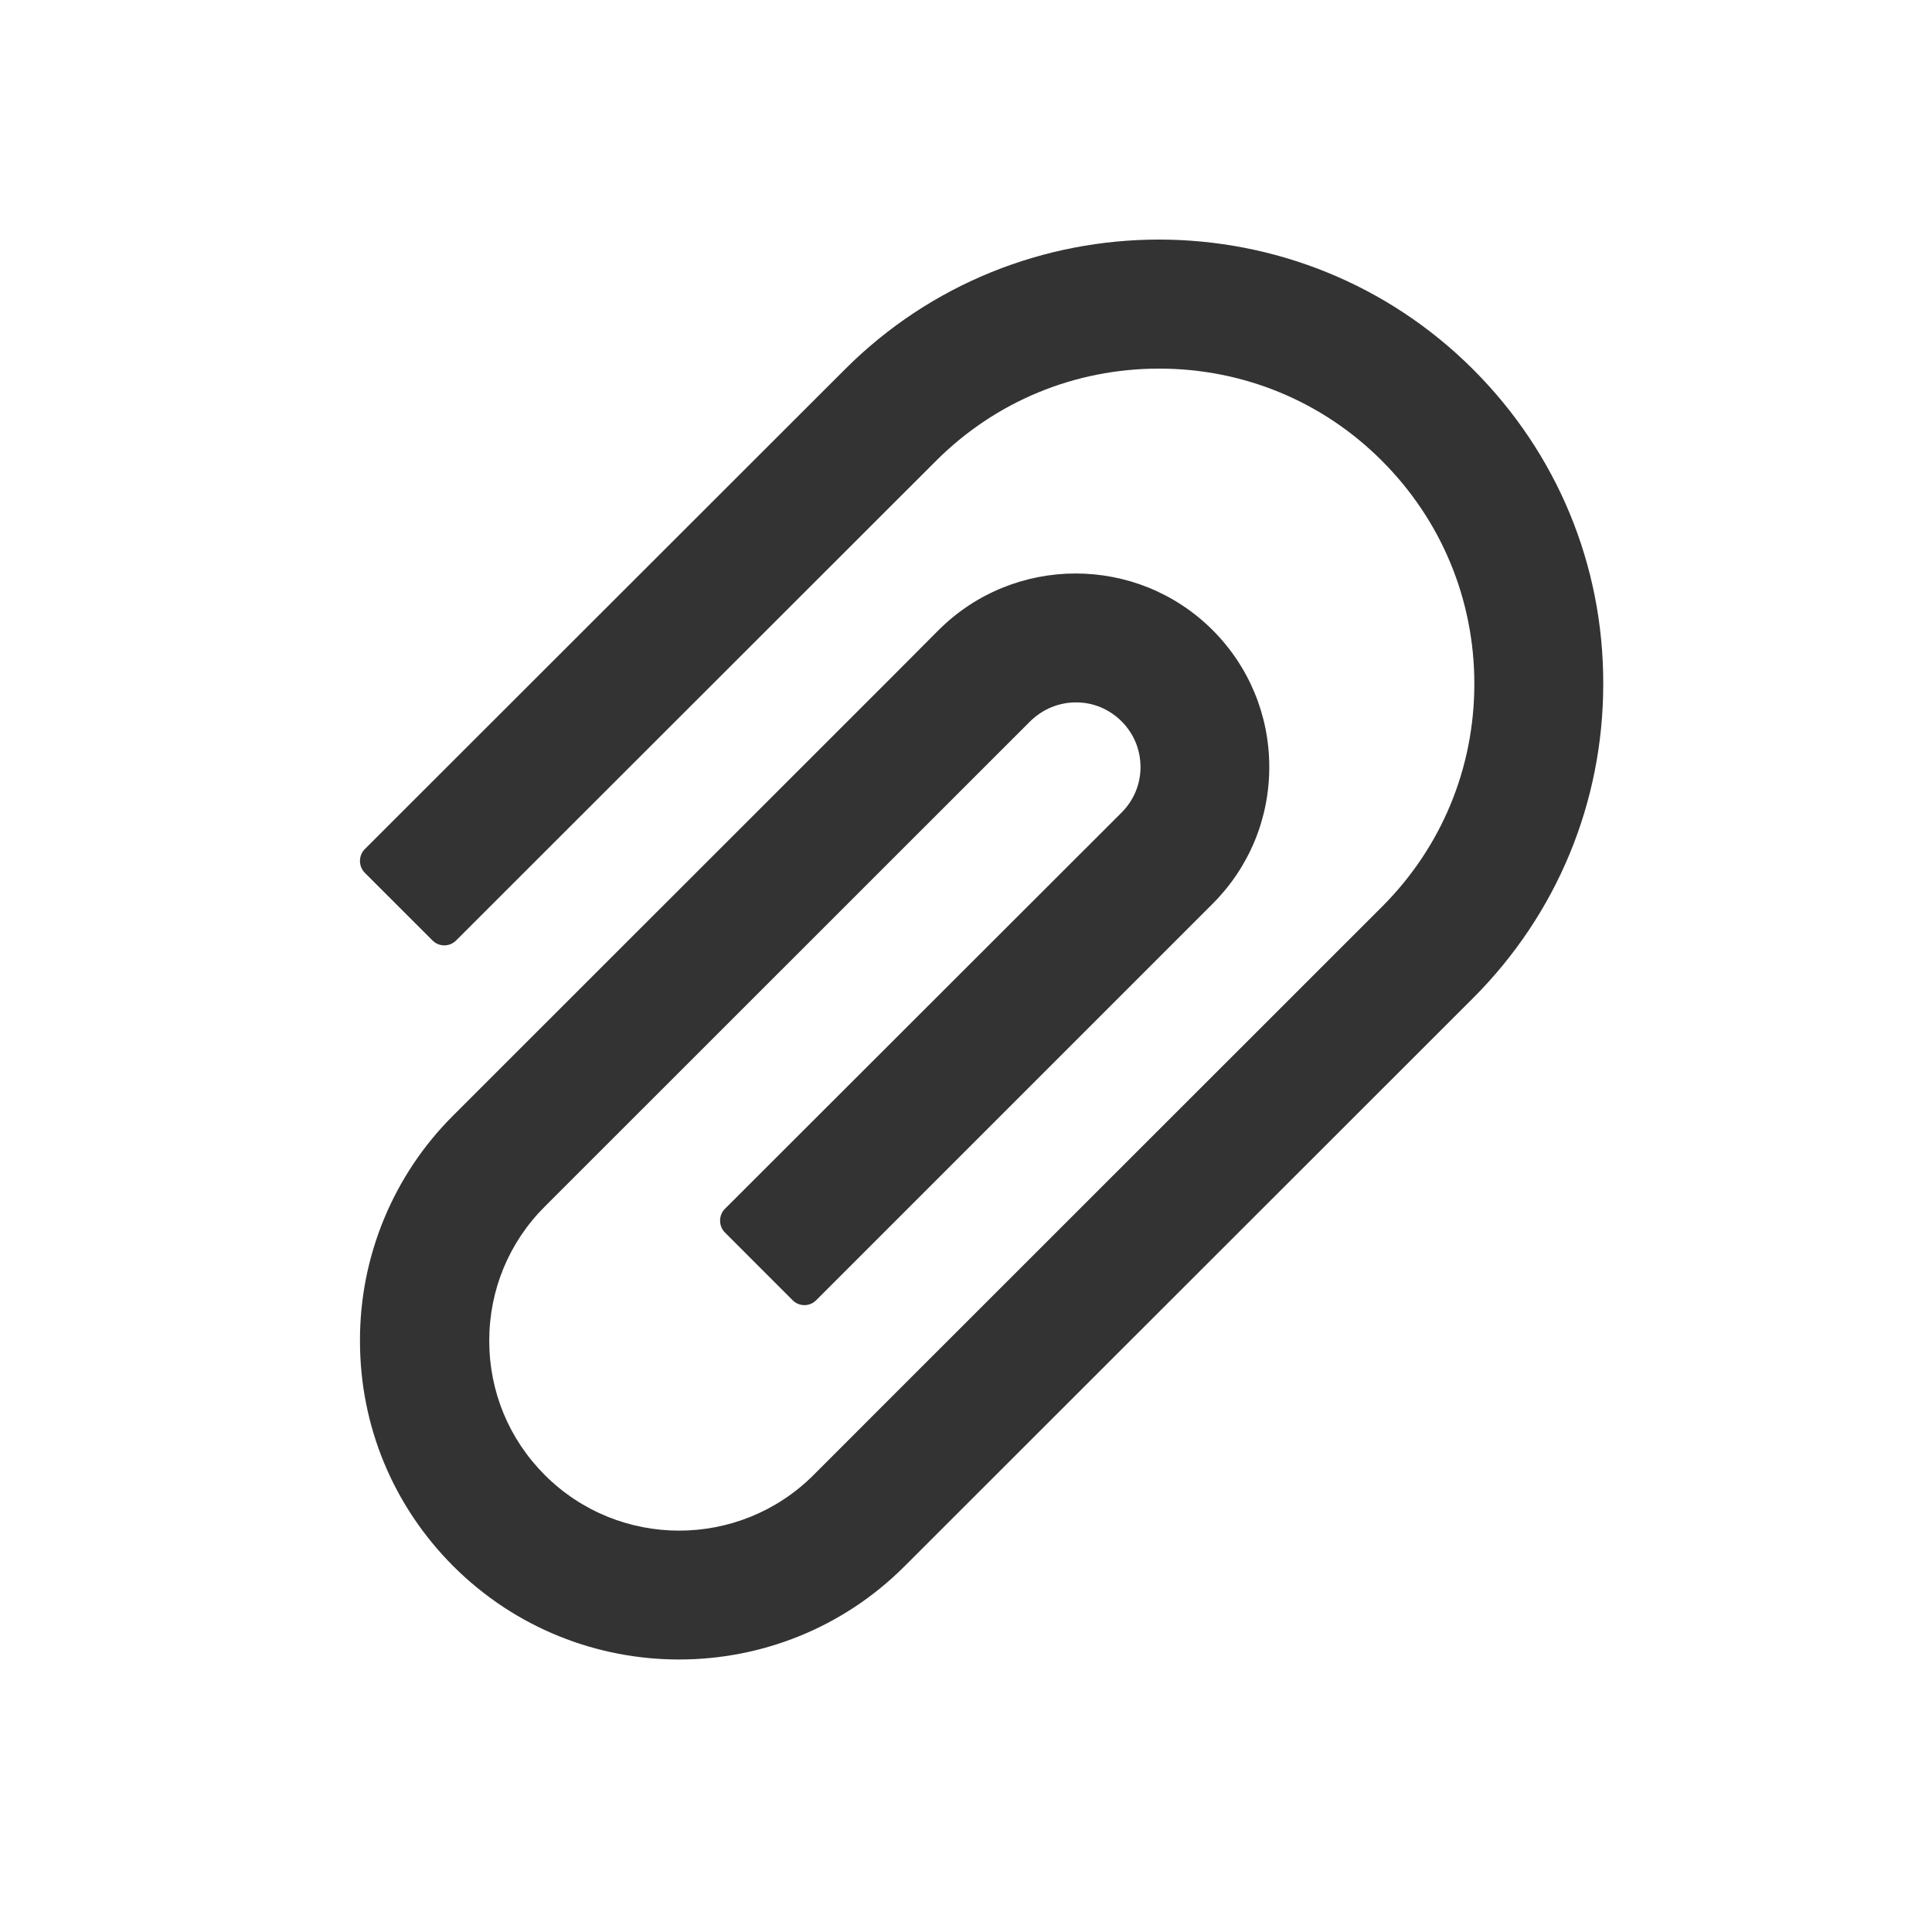 <svg width="43" height="43" viewBox="0 0 43 43" fill="none" xmlns="http://www.w3.org/2000/svg">
<path d="M32.789 8.224C28.933 4.368 22.654 4.368 18.802 8.224L8.118 18.9C8.049 18.969 8.012 19.063 8.012 19.162C8.012 19.26 8.049 19.354 8.118 19.424L9.629 20.934C9.698 21.003 9.791 21.041 9.889 21.041C9.986 21.041 10.079 21.003 10.149 20.934L20.832 10.258C22.159 8.932 23.923 8.204 25.798 8.204C27.673 8.204 29.437 8.932 30.759 10.258C32.085 11.585 32.814 13.349 32.814 15.22C32.814 17.095 32.085 18.855 30.759 20.181L19.87 31.065L18.106 32.83C16.456 34.479 13.775 34.479 12.126 32.83C11.327 32.031 10.889 30.971 10.889 29.841C10.889 28.712 11.327 27.651 12.126 26.853L22.928 16.055C23.203 15.785 23.563 15.633 23.948 15.633H23.952C24.336 15.633 24.692 15.785 24.963 16.055C25.237 16.329 25.384 16.689 25.384 17.074C25.384 17.455 25.233 17.815 24.963 18.085L16.133 26.906C16.064 26.976 16.027 27.07 16.027 27.168C16.027 27.267 16.064 27.361 16.133 27.43L17.644 28.941C17.713 29.01 17.806 29.048 17.904 29.048C18.001 29.048 18.094 29.01 18.163 28.941L26.989 20.115C27.803 19.301 28.25 18.22 28.25 17.07C28.25 15.92 27.799 14.835 26.989 14.024C25.306 12.342 22.572 12.346 20.89 14.024L19.842 15.076L10.091 24.823C9.429 25.481 8.905 26.264 8.548 27.126C8.191 27.988 8.009 28.912 8.012 29.846C8.012 31.741 8.753 33.521 10.091 34.86C11.479 36.244 13.296 36.935 15.114 36.935C16.931 36.935 18.749 36.244 20.132 34.86L32.789 22.211C34.652 20.345 35.683 17.86 35.683 15.22C35.688 12.575 34.656 10.091 32.789 8.224Z" fill="#333333"/>
</svg>
